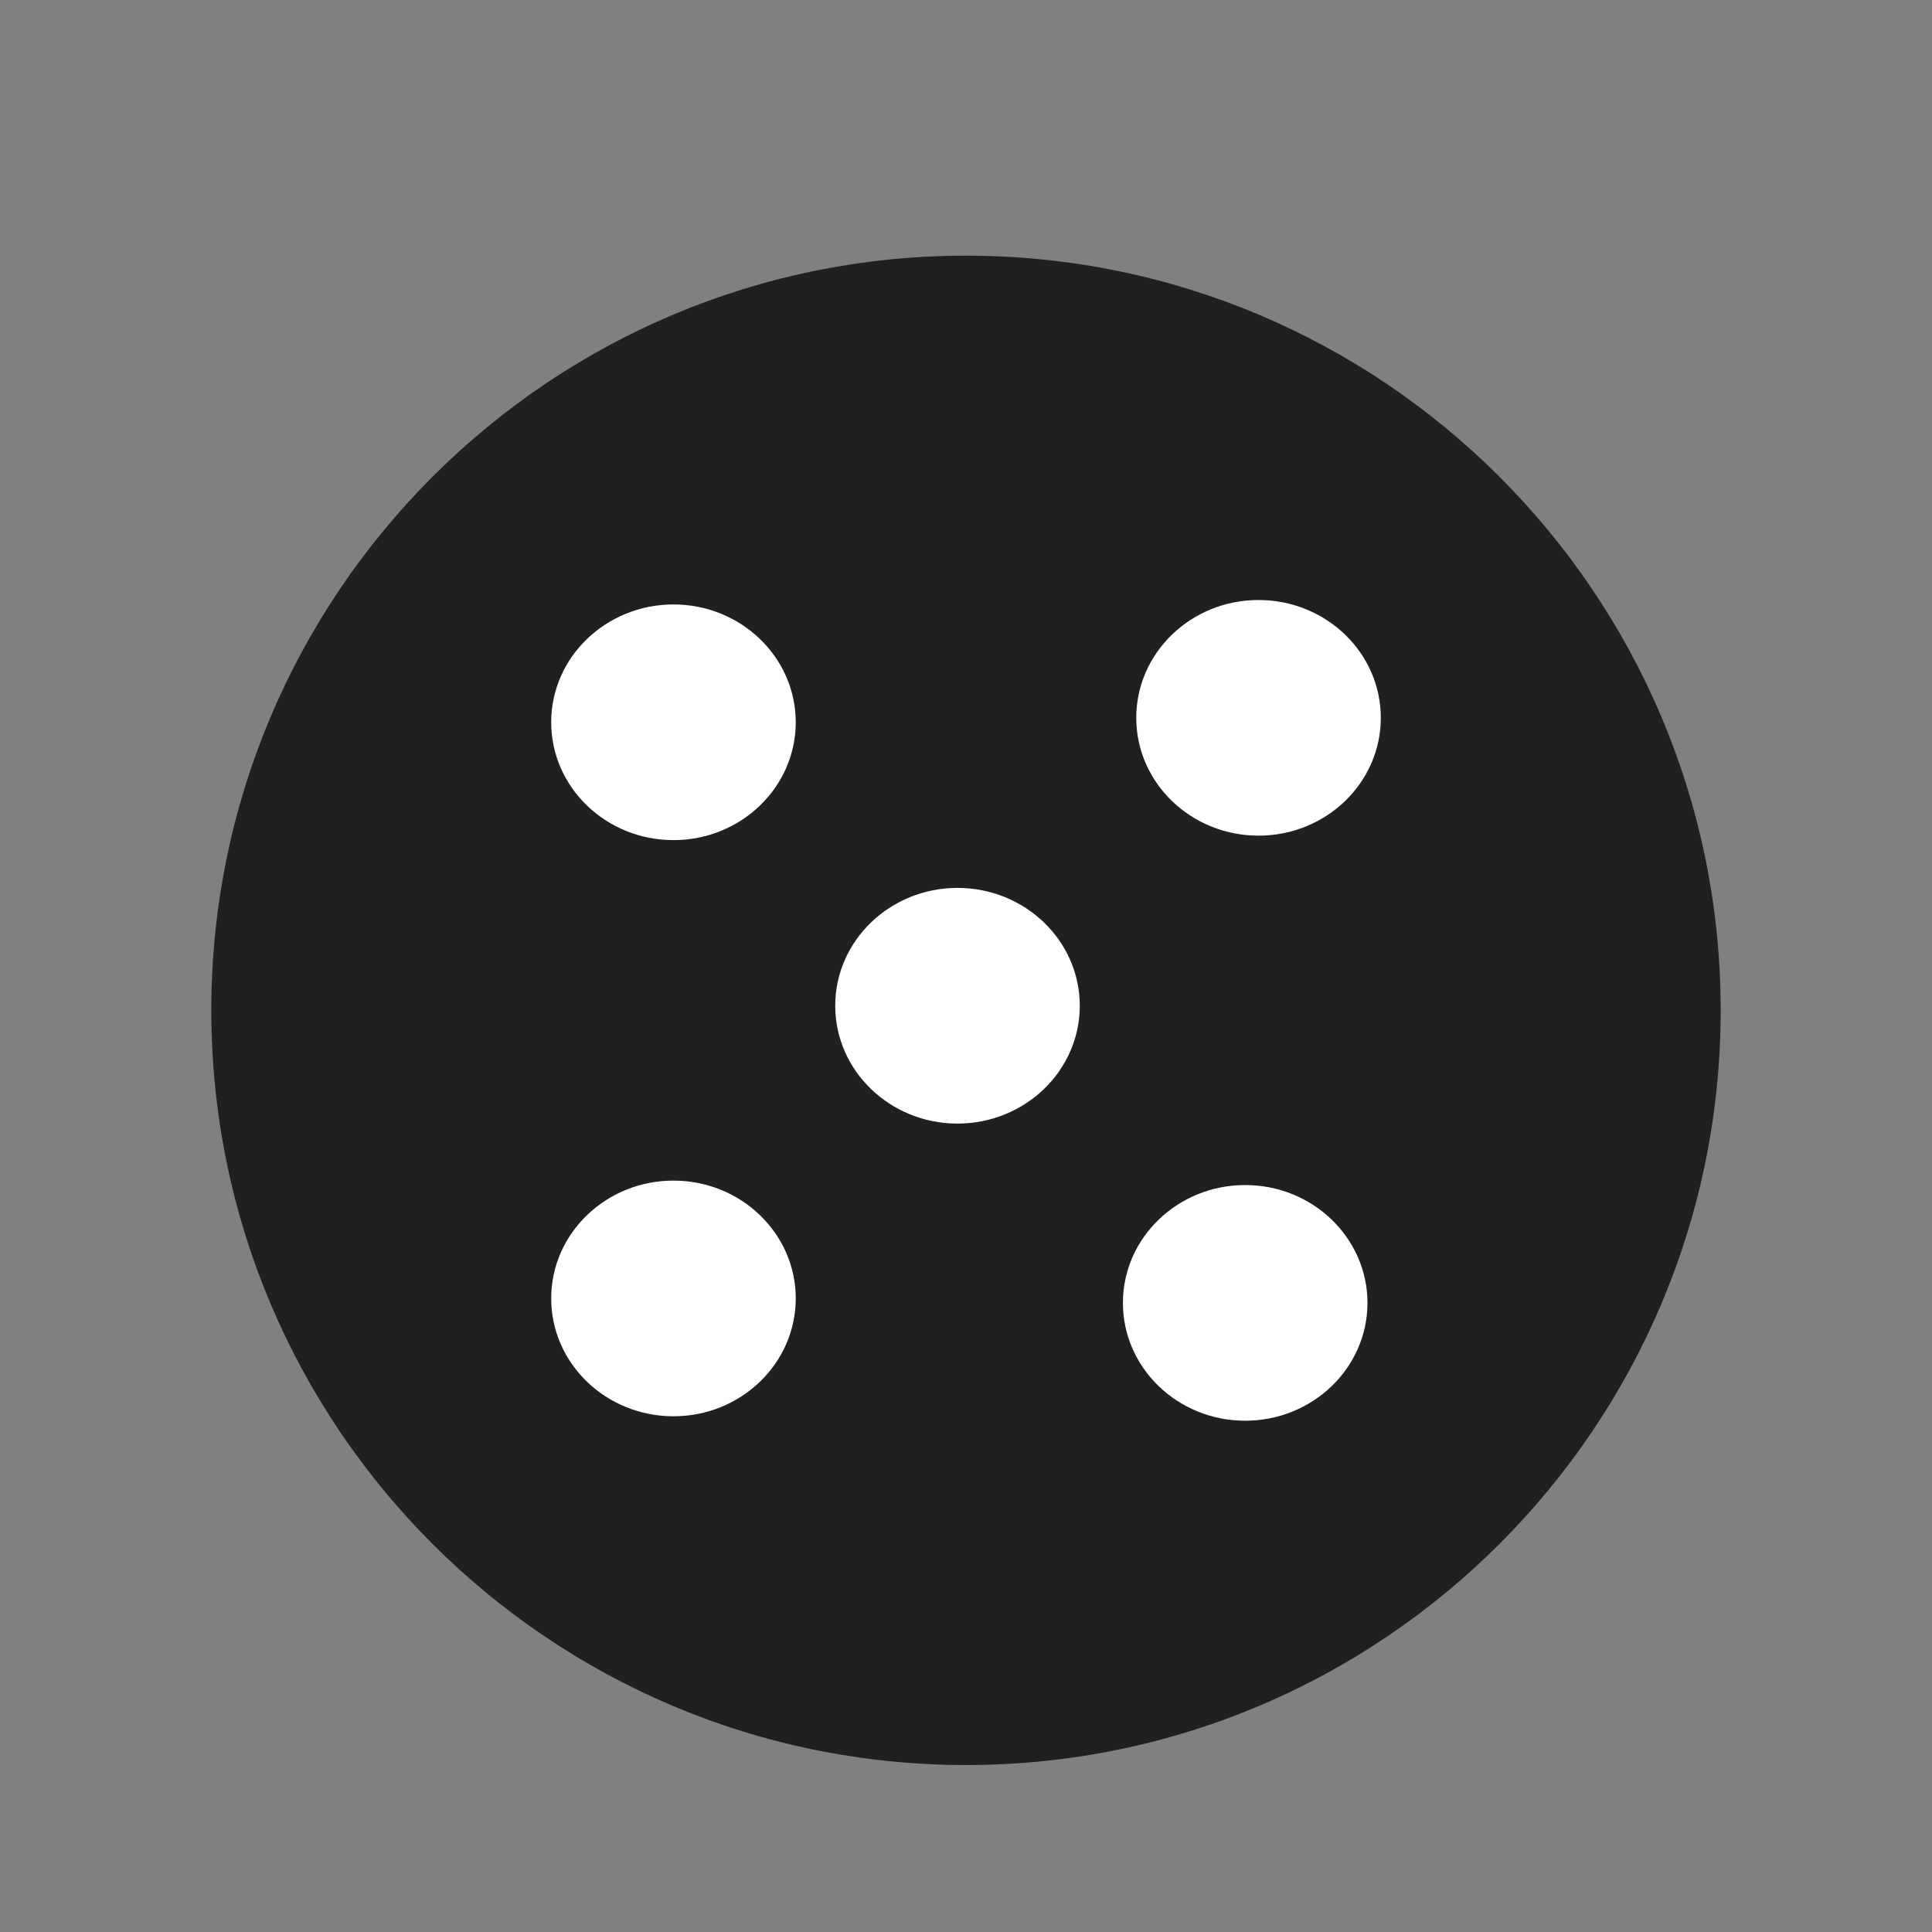 <?xml version="1.0" encoding="UTF-8" standalone="no"?>
<!DOCTYPE svg PUBLIC "-//W3C//DTD SVG 1.1//EN" "http://www.w3.org/Graphics/SVG/1.1/DTD/svg11.dtd">
<svg version="1.1" xmlns="http://www.w3.org/2000/svg" xmlns:xlink="http://www.w3.org/1999/xlink" preserveAspectRatio="xMidYMid meet" viewBox="0 0 640 640" width="100" height="100"><rect x="0" y="0" width="640" height="640" fill="#808080" stroke="none"/><defs><path d="M570 334.69C570 472.67 457.98 584.69 320 584.69C182.02 584.69 70 472.67 70 334.69C70 196.72 182.02 84.69 320 84.69C457.98 84.69 570 196.72 570 334.69Z" id="atllvs7g"></path><path d="M357.69 333.16C357.69 354.71 339.54 372.2 317.18 372.2C294.83 372.2 276.68 354.71 276.68 333.16C276.68 311.62 294.83 294.13 317.18 294.13C339.54 294.13 357.69 311.62 357.69 333.16Z" id="b1ao0HkkYa"></path><path d="M263.6 239.26C263.6 260.81 245.45 278.3 223.1 278.3C200.74 278.3 182.59 260.81 182.59 239.26C182.59 217.72 200.74 200.23 223.1 200.23C245.45 200.23 263.6 217.72 263.6 239.26Z" id="d71RXGkYME"></path><path d="M452.99 431.6C452.99 453.14 434.84 470.63 412.48 470.63C390.13 470.63 371.98 453.14 371.98 431.6C371.98 410.05 390.13 392.56 412.48 392.56C434.84 392.56 452.99 410.05 452.99 431.6Z" id="a2e3yNm9oL"></path><path d="M457.41 237.79C457.41 259.33 439.26 276.82 416.9 276.82C394.55 276.82 376.4 259.33 376.4 237.79C376.4 216.25 394.55 198.76 416.9 198.76C439.26 198.76 457.41 216.25 457.41 237.79Z" id="d1TfwVXqD0"></path><path d="M263.6 430.12C263.6 451.67 245.45 469.16 223.1 469.16C200.74 469.16 182.59 451.67 182.59 430.12C182.59 408.58 200.74 391.09 223.1 391.09C245.45 391.09 263.6 408.58 263.6 430.12Z" id="d8acnzOTKO"></path></defs><g><g><g><g><use xlink:href="#atllvs7g" opacity="1" fill="#202020" fill-opacity="1"></use><g><use xlink:href="#atllvs7g" opacity="1" fill-opacity="0" stroke="#000000" stroke-width="0" stroke-opacity="1"></use></g></g><g><use xlink:href="#b1ao0HkkYa" opacity="1" fill="#ffffff" fill-opacity="1"></use><g><use xlink:href="#b1ao0HkkYa" opacity="1" fill-opacity="0" stroke="#ffffff" stroke-width="0" stroke-opacity="1"></use></g></g><g><use xlink:href="#d71RXGkYME" opacity="1" fill="#ffffff" fill-opacity="1"></use><g><use xlink:href="#d71RXGkYME" opacity="1" fill-opacity="0" stroke="#ffffff" stroke-width="0" stroke-opacity="1"></use></g></g><g><use xlink:href="#a2e3yNm9oL" opacity="1" fill="#ffffff" fill-opacity="1"></use><g><use xlink:href="#a2e3yNm9oL" opacity="1" fill-opacity="0" stroke="#ffffff" stroke-width="0" stroke-opacity="1"></use></g></g><g><use xlink:href="#d1TfwVXqD0" opacity="1" fill="#ffffff" fill-opacity="1"></use><g><use xlink:href="#d1TfwVXqD0" opacity="1" fill-opacity="0" stroke="#ffffff" stroke-width="0" stroke-opacity="1"></use></g></g><g><use xlink:href="#d8acnzOTKO" opacity="1" fill="#ffffff" fill-opacity="1"></use><g><use xlink:href="#d8acnzOTKO" opacity="1" fill-opacity="0" stroke="#ffffff" stroke-width="0" stroke-opacity="1"></use></g></g></g></g></g></svg>